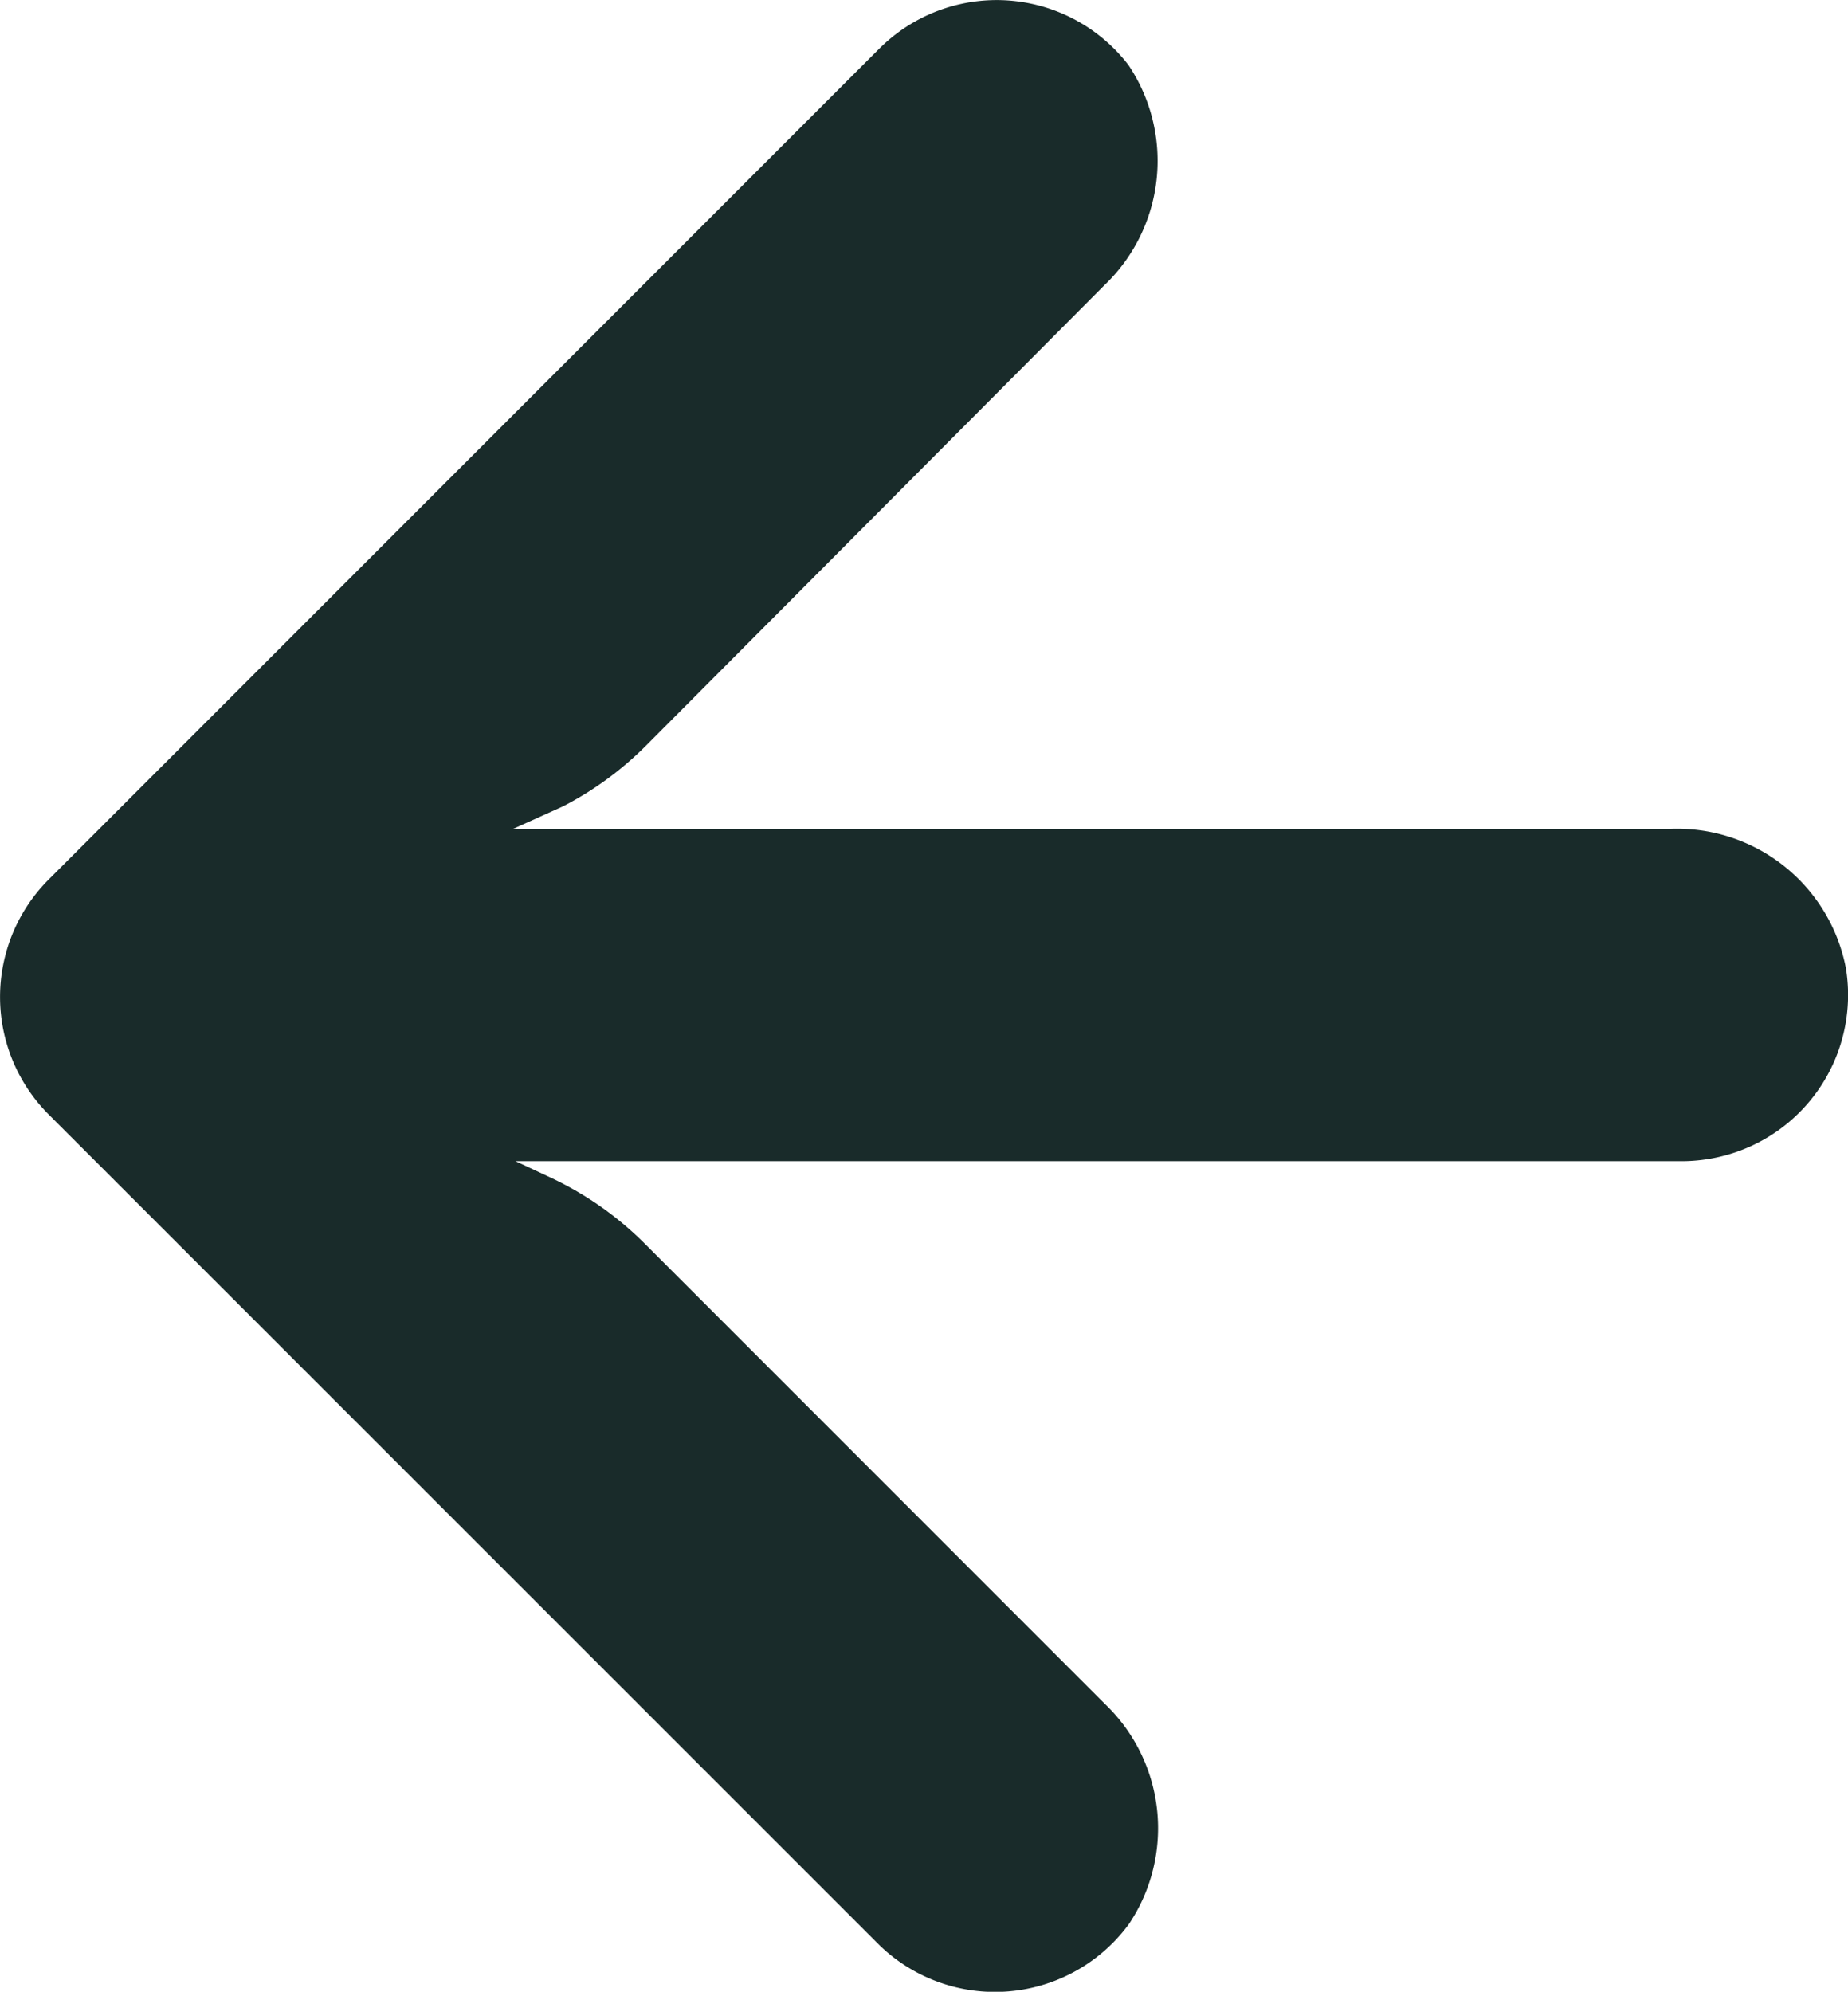 <svg id="Group_192" data-name="Group 192" xmlns="http://www.w3.org/2000/svg" width="11.758" height="12.669" viewBox="0 0 11.758 12.669">
  <defs>
    <style>
      .cls-1 {
        fill: #192b2a;
      }
    </style>
  </defs>
  <g id="Group_146" data-name="Group 146" transform="translate(0 0)">
    <path id="Path_179" data-name="Path 179" class="cls-1" d="M10.87,7.372a1.056,1.056,0,0,1-.183.014H3.28l.227.106a2.114,2.114,0,0,1,.6.423l2.923,2.923a1.094,1.094,0,0,1,.153,1.4,1.057,1.057,0,0,1-1.585.137L.31,7.089a1.057,1.057,0,0,1,0-1.495h0L5.595.309A1.057,1.057,0,0,1,7.18.414a1.094,1.094,0,0,1-.153,1.4L4.11,4.743a2.114,2.114,0,0,1-.528.386l-.317.143h7.365a1.094,1.094,0,0,1,1.115.888A1.057,1.057,0,0,1,10.87,7.372Z" transform="translate(0 0)"/>
  </g>
</svg>

